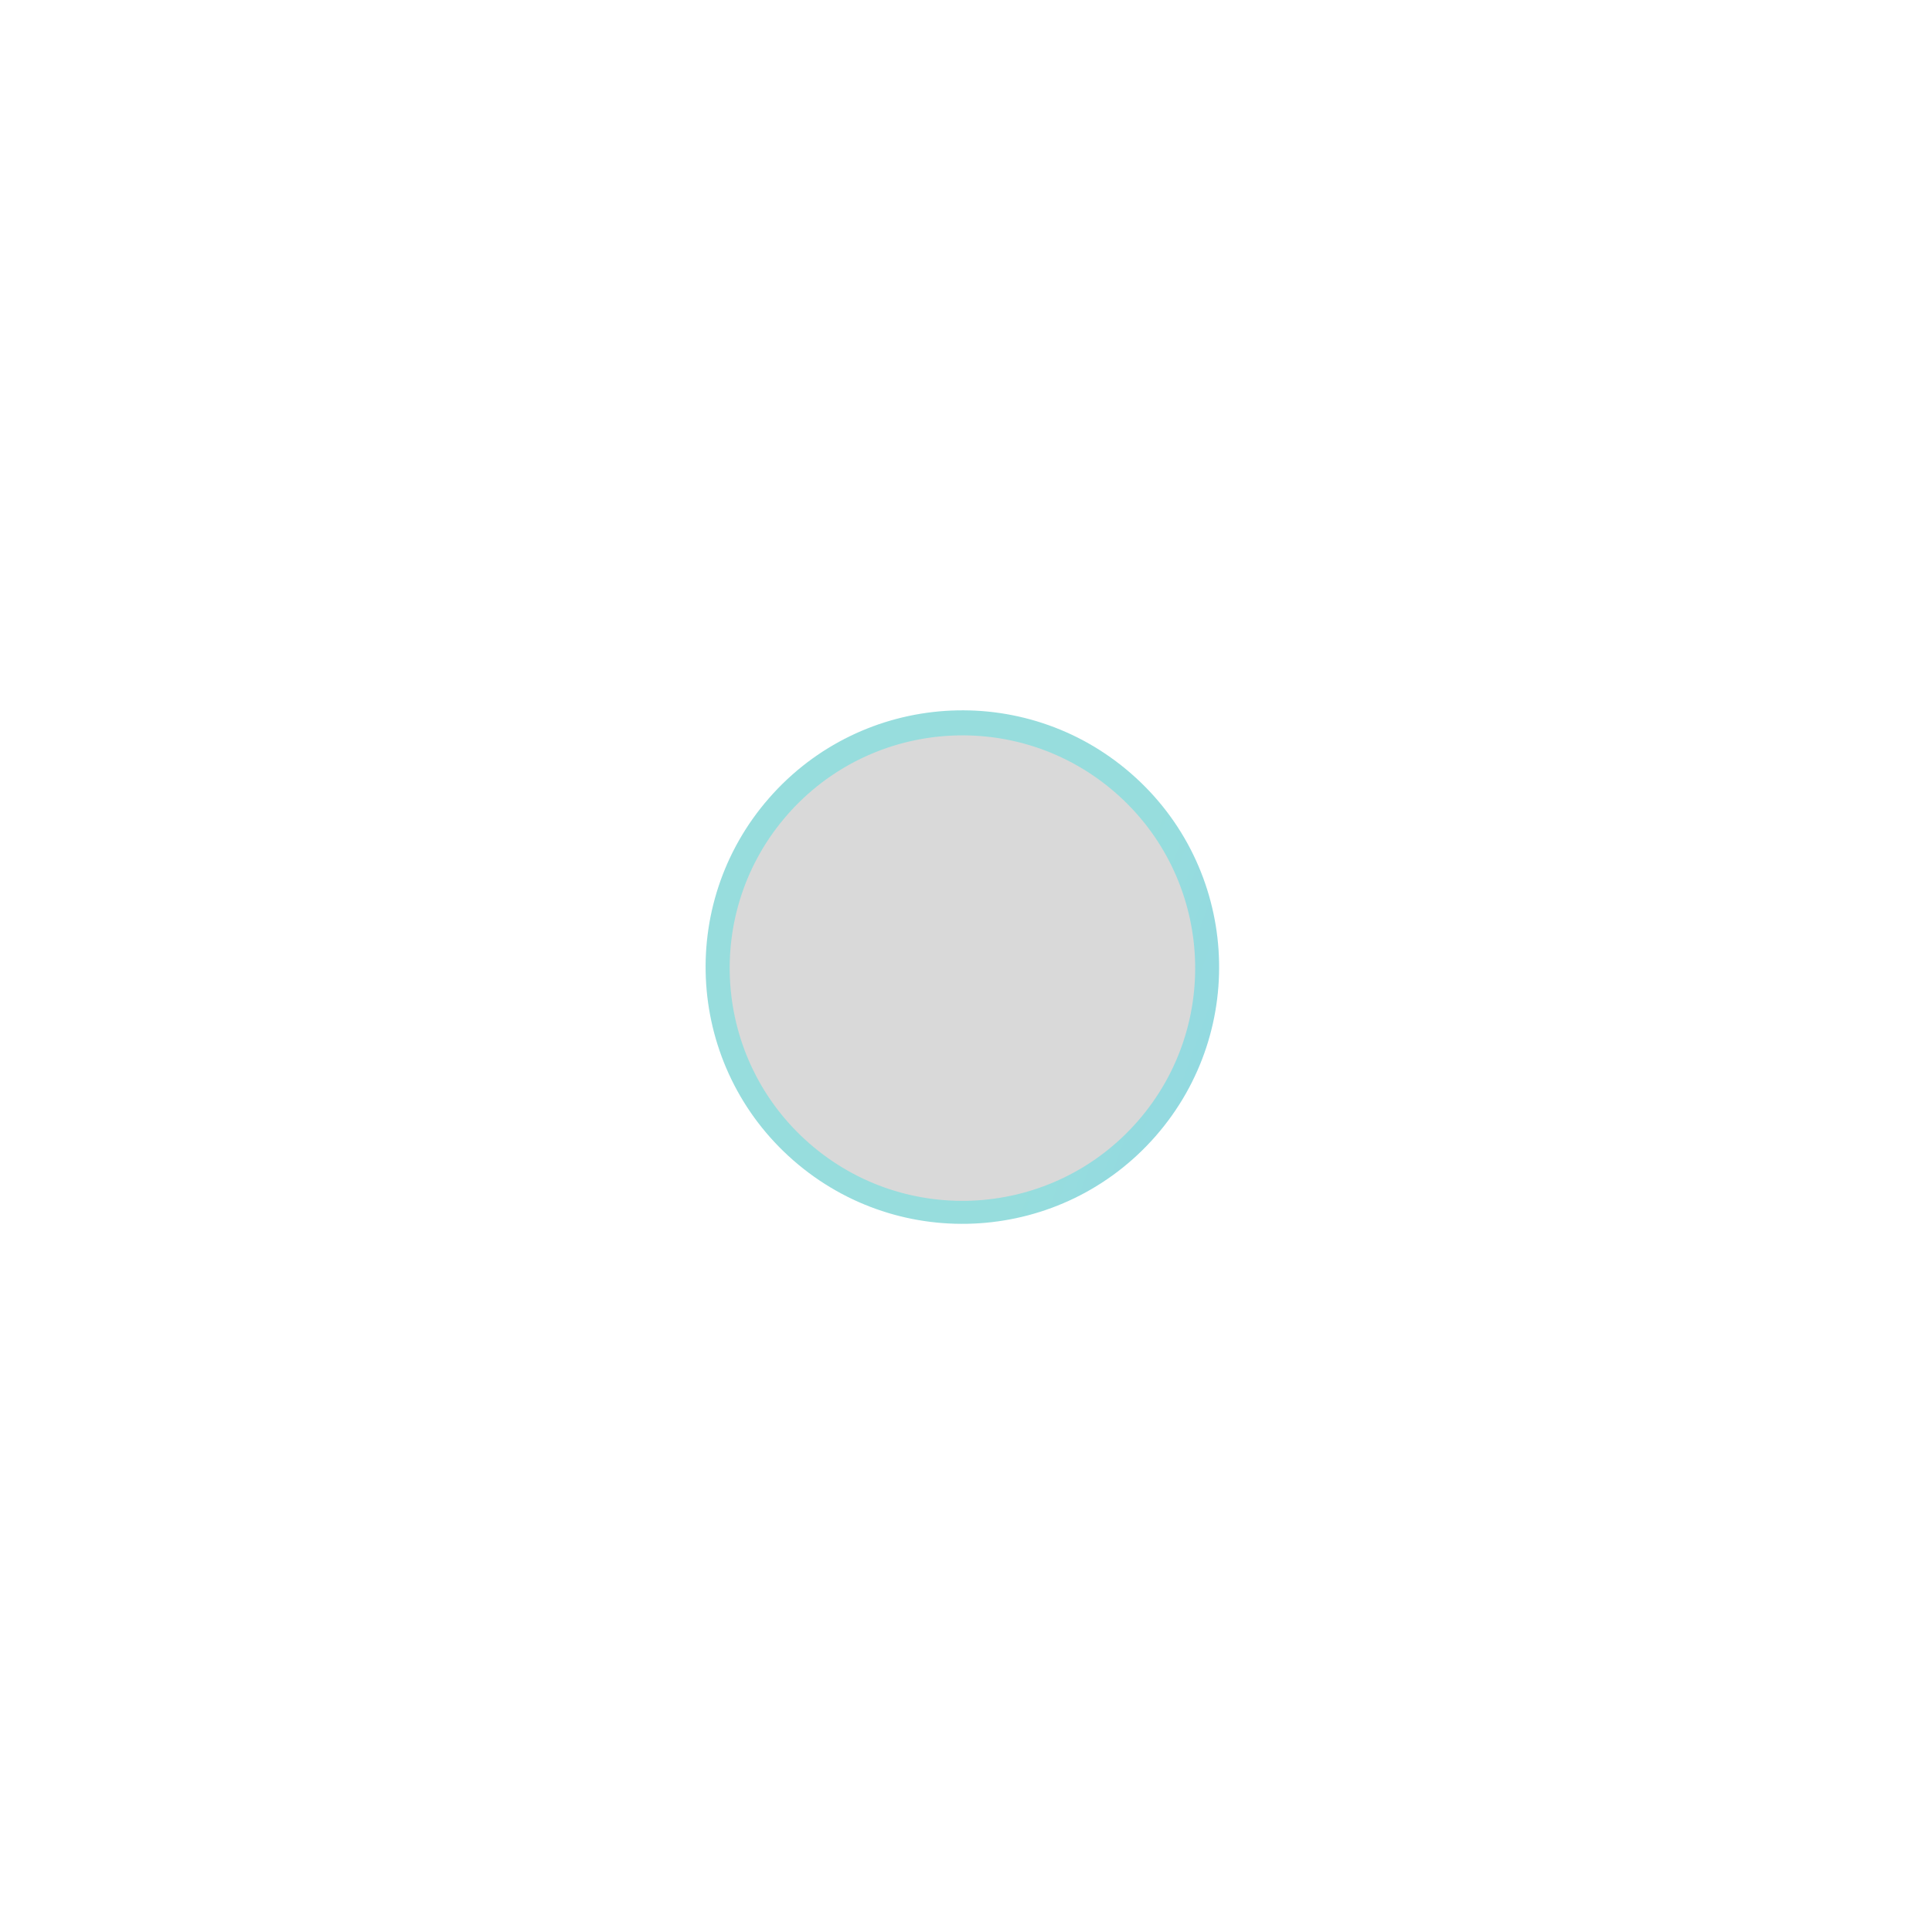 <svg width="221" height="221" viewBox="0 0 221 221" fill="none" xmlns="http://www.w3.org/2000/svg">
<g opacity="0.7" filter="url(#filter0_f_2252_39584)">
<circle r="29.371" transform="matrix(0.753 0.658 0.658 -0.753 110.084 110.624)" fill="url(#paint0_linear_2252_39584)"/>
</g>
<g filter="url(#filter1_f_2252_39584)">
<circle r="23.497" transform="matrix(0.753 0.658 0.658 -0.753 110.084 110.624)" fill="#2FC2E7"/>
</g>
<circle r="26.624" transform="matrix(0.753 0.658 0.658 -0.753 110.092 110.741)" fill="#D9D9D9"/>
<defs>
<filter id="filter0_f_2252_39584" x="0.058" y="0.598" width="220.052" height="220.052" filterUnits="userSpaceOnUse" color-interpolation-filters="sRGB">
<feFlood flood-opacity="0" result="BackgroundImageFix"/>
<feBlend mode="normal" in="SourceGraphic" in2="BackgroundImageFix" result="shape"/>
<feGaussianBlur stdDeviation="40.327" result="effect1_foregroundBlur_2252_39584"/>
</filter>
<filter id="filter1_f_2252_39584" x="72.354" y="72.894" width="75.46" height="75.46" filterUnits="userSpaceOnUse" color-interpolation-filters="sRGB">
<feFlood flood-opacity="0" result="BackgroundImageFix"/>
<feBlend mode="normal" in="SourceGraphic" in2="BackgroundImageFix" result="shape"/>
<feGaussianBlur stdDeviation="7.117" result="effect1_foregroundBlur_2252_39584"/>
</filter>
<linearGradient id="paint0_linear_2252_39584" x1="0" y1="0" x2="109.544" y2="43.01" gradientUnits="userSpaceOnUse">
<stop offset="0.124" stop-color="#6BCFCF"/>
<stop offset="1" stop-color="#41A9EF"/>
</linearGradient>
</defs>
</svg>
